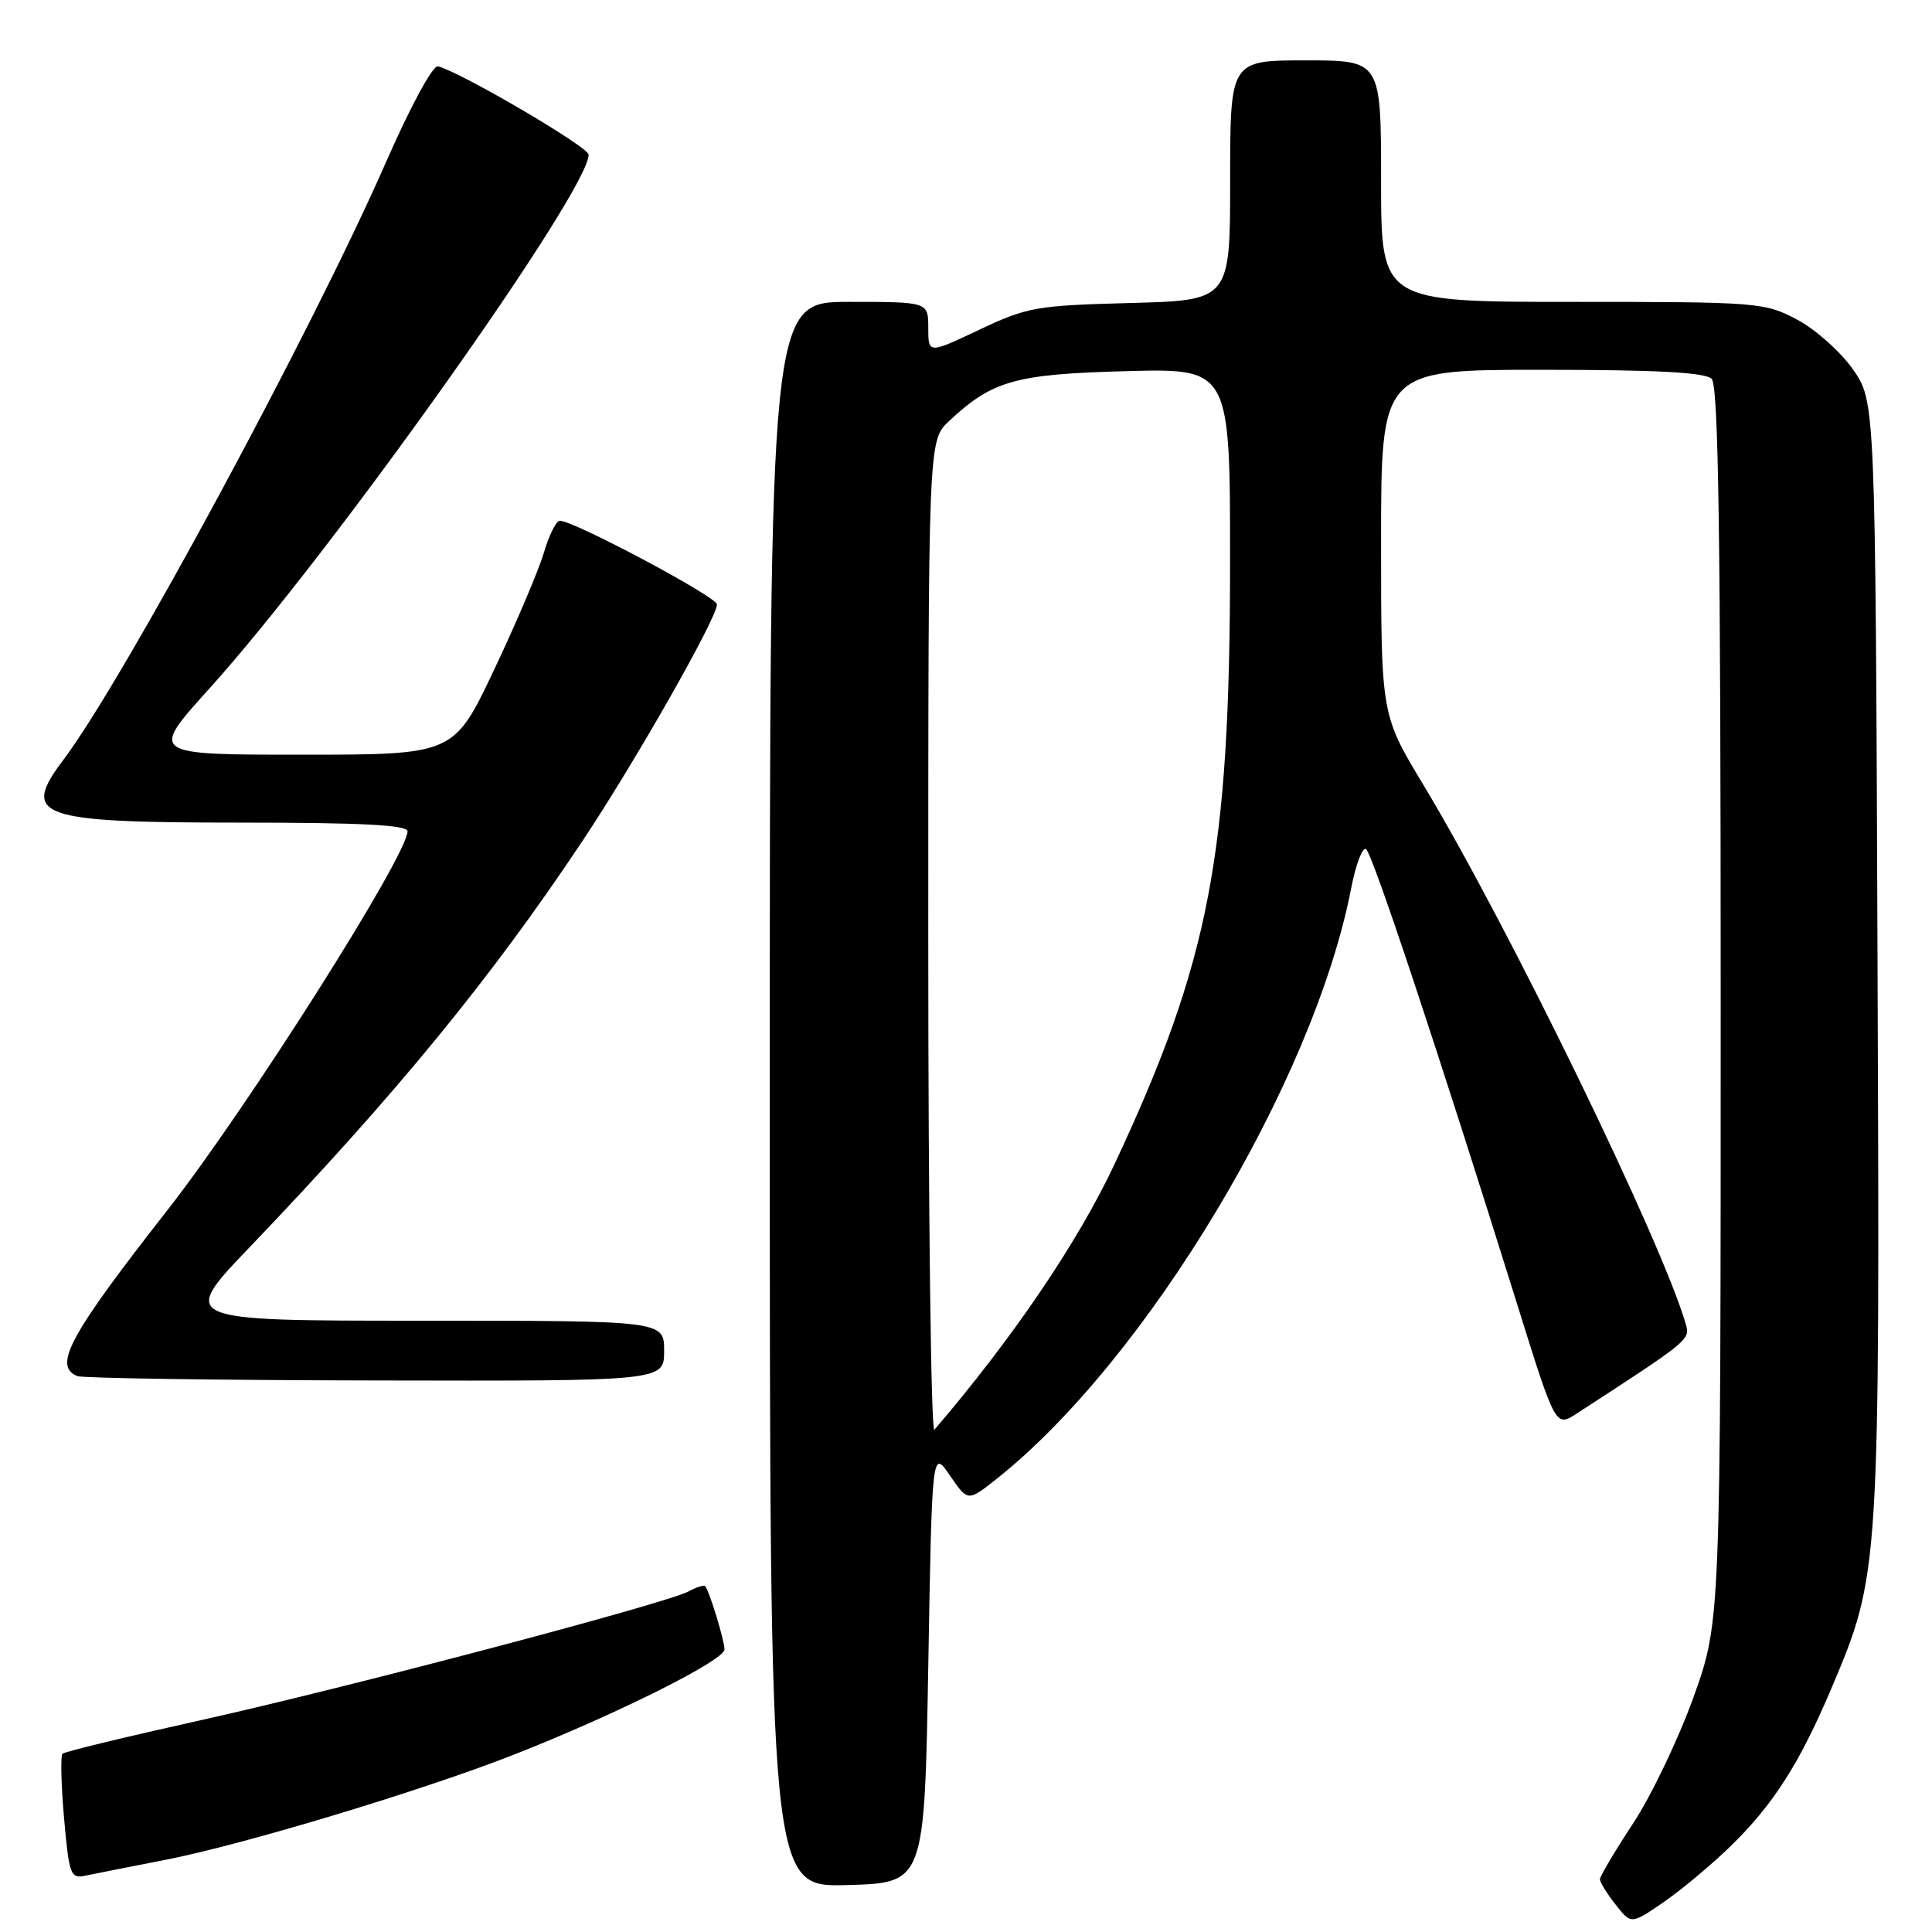 <?xml version="1.0" encoding="UTF-8" standalone="no"?>
<!DOCTYPE svg PUBLIC "-//W3C//DTD SVG 1.1//EN" "http://www.w3.org/Graphics/SVG/1.1/DTD/svg11.dtd" >
<svg xmlns="http://www.w3.org/2000/svg" xmlns:xlink="http://www.w3.org/1999/xlink" version="1.1" viewBox="0 0 256 256">
 <g >
 <path fill="currentColor"
d=" M 229.26 244.68 C 234.94 239.16 238.45 233.68 242.66 223.74 C 249.09 208.54 249.10 208.47 248.78 126.84 C 248.50 53.17 248.50 53.17 245.50 48.91 C 243.85 46.57 240.52 43.61 238.09 42.33 C 233.81 40.07 232.94 40.00 208.34 40.00 C 183.00 40.00 183.00 40.00 183.00 24.00 C 183.00 8.00 183.00 8.00 173.00 8.00 C 163.00 8.00 163.00 8.00 163.00 23.90 C 163.00 39.80 163.00 39.80 149.75 40.15 C 137.29 40.48 136.10 40.69 129.75 43.70 C 123.00 46.89 123.00 46.89 123.00 43.45 C 123.00 40.00 123.00 40.00 112.50 40.00 C 102.00 40.00 102.00 40.00 102.00 145.03 C 102.00 250.07 102.00 250.07 112.25 249.78 C 122.50 249.50 122.50 249.50 123.00 220.78 C 123.50 192.05 123.50 192.05 125.87 195.51 C 128.24 198.98 128.24 198.98 132.04 195.97 C 151.90 180.24 174.06 143.34 179.03 117.74 C 179.64 114.57 180.53 112.21 181.00 112.50 C 181.84 113.02 190.59 139.38 201.03 172.81 C 206.12 189.12 206.12 189.12 208.91 187.31 C 223.79 177.66 223.97 177.51 223.39 175.50 C 220.26 164.60 199.85 122.65 188.60 103.99 C 183.00 94.70 183.00 94.70 183.00 71.85 C 183.00 49.00 183.00 49.00 204.30 49.00 C 219.53 49.00 225.94 49.34 226.80 50.20 C 227.71 51.11 228.00 70.89 228.00 133.13 C 228.00 214.85 228.00 214.85 224.40 224.88 C 222.42 230.39 218.82 237.92 216.40 241.60 C 213.98 245.28 212.00 248.62 212.00 249.01 C 212.00 249.41 212.93 250.92 214.07 252.36 C 216.14 255.00 216.14 255.00 220.43 252.05 C 222.78 250.43 226.76 247.11 229.26 244.68 Z  M 21.91 246.44 C 32.32 244.41 56.32 237.16 68.43 232.37 C 81.96 227.02 96.00 219.99 96.00 218.56 C 96.00 217.38 94.02 210.89 93.44 210.17 C 93.29 209.99 92.30 210.30 91.24 210.87 C 88.22 212.49 45.40 223.78 26.14 228.04 C 16.59 230.16 8.56 232.11 8.28 232.38 C 8.01 232.66 8.10 236.51 8.49 240.94 C 9.16 248.48 9.34 248.96 11.35 248.53 C 12.53 248.28 17.28 247.34 21.91 246.44 Z  M 88.00 179.00 C 88.00 175.00 88.00 175.00 55.88 175.00 C 23.75 175.00 23.75 175.00 33.13 165.21 C 52.46 145.01 65.05 129.65 77.15 111.48 C 84.16 100.97 95.00 81.90 95.00 80.09 C 95.00 79.09 76.05 69.00 74.18 69.00 C 73.70 69.00 72.75 70.91 72.06 73.25 C 71.37 75.59 68.40 82.56 65.47 88.75 C 60.14 100.00 60.14 100.00 39.98 100.00 C 19.83 100.00 19.83 100.00 27.73 91.25 C 43.80 73.47 78.00 25.33 78.00 20.49 C 78.00 19.48 60.97 9.50 58.03 8.79 C 57.35 8.62 54.38 14.11 51.14 21.50 C 41.33 43.87 16.34 90.16 8.40 100.68 C 2.72 108.21 4.95 109.00 31.93 109.00 C 47.92 109.00 54.00 109.32 54.00 110.15 C 54.00 113.33 32.80 146.78 22.20 160.33 C 9.18 176.96 6.98 181.02 10.25 182.34 C 10.94 182.62 28.71 182.88 49.75 182.92 C 88.00 183.00 88.00 183.00 88.00 179.00 Z  M 123.00 124.39 C 123.00 58.37 123.00 58.37 125.75 55.80 C 131.50 50.42 134.51 49.57 149.25 49.18 C 163.00 48.81 163.00 48.81 162.99 74.65 C 162.97 113.27 160.27 127.35 147.73 154.15 C 142.89 164.51 134.23 177.29 123.81 189.45 C 123.37 189.97 123.00 160.69 123.00 124.39 Z "/>
</g>
</svg>